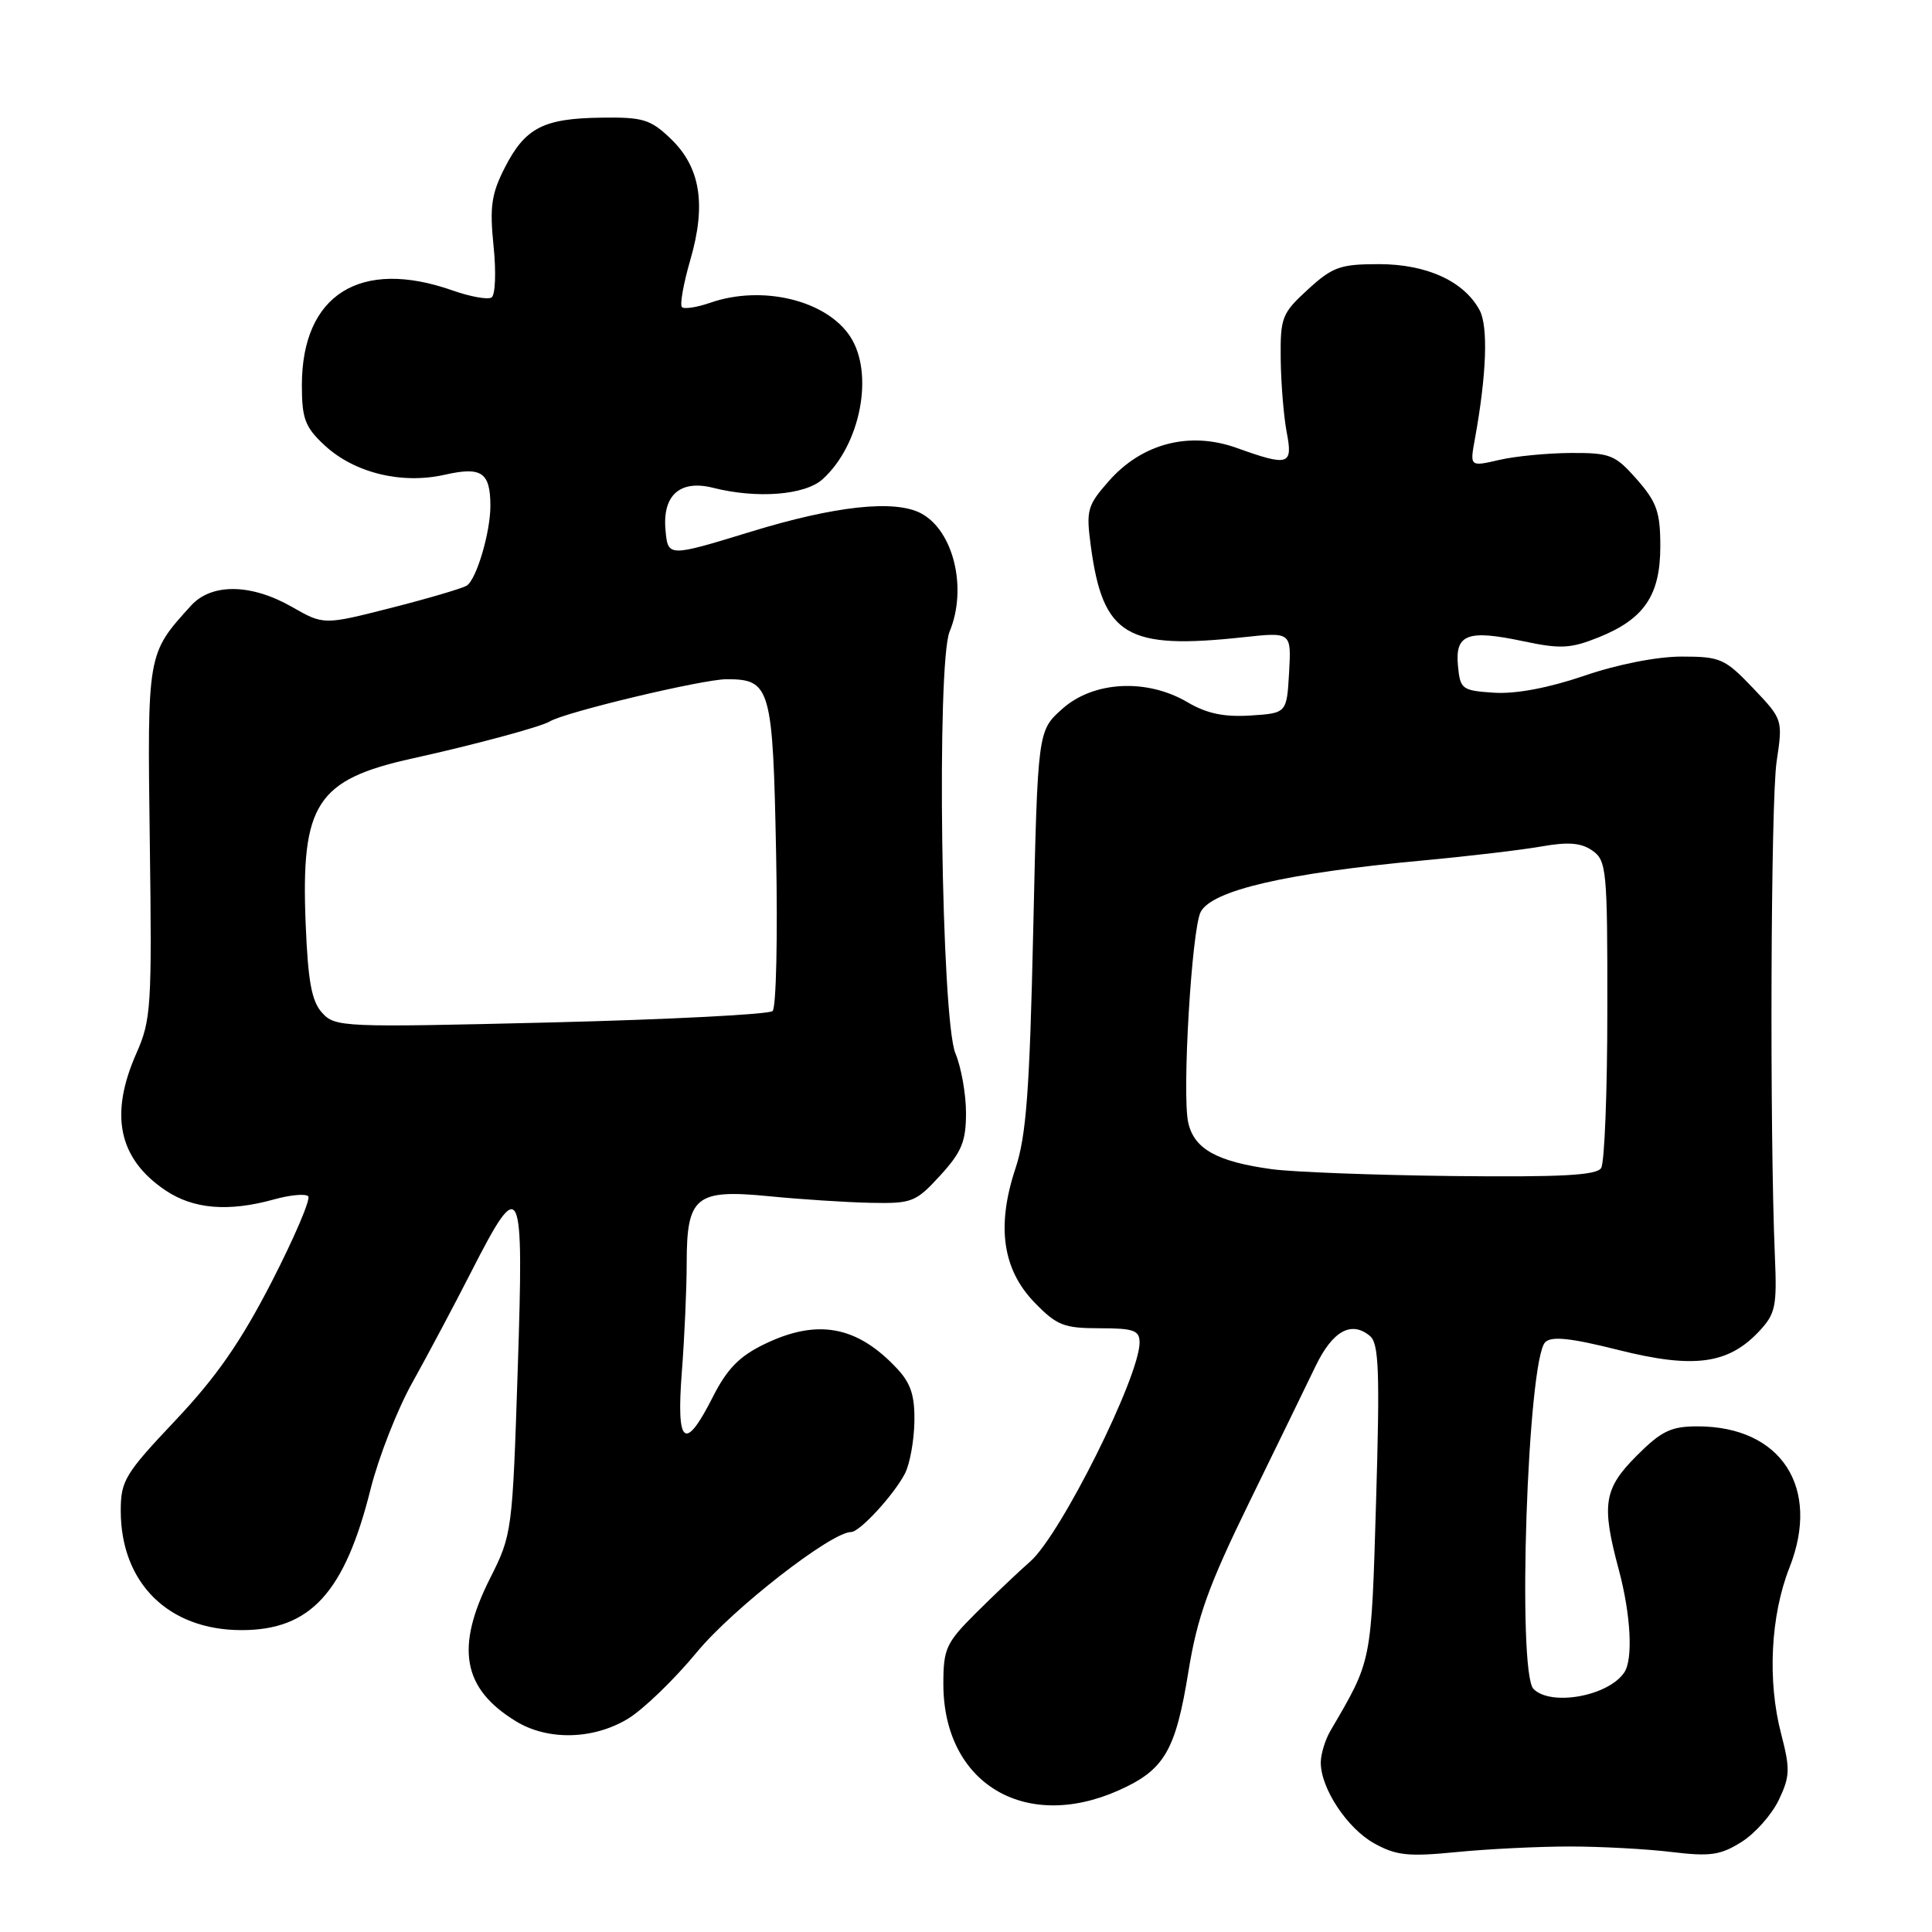 <?xml version="1.0" encoding="UTF-8" standalone="no"?>
<!DOCTYPE svg PUBLIC "-//W3C//DTD SVG 1.1//EN" "http://www.w3.org/Graphics/SVG/1.1/DTD/svg11.dtd" >
<svg xmlns="http://www.w3.org/2000/svg" xmlns:xlink="http://www.w3.org/1999/xlink" version="1.1" viewBox="0 0 256 256">
 <g >
 <path fill="currentColor"
d=" M 208.00 244.67 C 212.12 244.67 218.20 245.00 221.50 245.40 C 226.62 246.02 227.98 245.82 230.76 244.07 C 232.56 242.94 234.78 240.43 235.70 238.50 C 237.19 235.38 237.22 234.40 236.01 229.74 C 234.17 222.71 234.61 214.07 237.11 207.72 C 241.30 197.12 236.02 189.00 224.93 189.00 C 221.42 189.00 220.15 189.61 216.88 192.88 C 212.50 197.27 212.17 199.33 214.50 208.00 C 216.09 213.94 216.41 219.84 215.23 221.60 C 213.14 224.74 205.53 226.13 203.20 223.80 C 201.00 221.60 202.40 180.20 204.75 177.85 C 205.58 177.02 208.11 177.28 214.49 178.89 C 224.43 181.38 228.98 180.77 233.07 176.43 C 235.27 174.08 235.47 173.13 235.18 166.42 C 234.48 149.88 234.63 106.14 235.41 100.92 C 236.24 95.35 236.24 95.33 232.28 91.17 C 228.56 87.27 227.96 87.00 222.83 87.00 C 219.58 87.00 214.32 88.03 209.93 89.54 C 205.21 91.15 200.86 91.97 198.00 91.79 C 193.72 91.51 193.48 91.34 193.19 88.24 C 192.78 84.03 194.45 83.40 201.81 84.96 C 206.76 86.01 208.10 85.94 211.78 84.47 C 217.86 82.04 220.00 78.89 220.00 72.40 C 220.00 67.86 219.54 66.54 216.90 63.53 C 214.02 60.26 213.37 60.00 208.15 60.02 C 205.04 60.04 200.76 60.45 198.63 60.95 C 194.76 61.84 194.76 61.84 195.43 58.17 C 196.98 49.65 197.21 43.27 196.06 41.11 C 194.00 37.27 189.07 35.01 182.74 35.00 C 177.58 35.00 176.58 35.36 173.30 38.36 C 169.85 41.52 169.64 42.07 169.70 47.61 C 169.74 50.85 170.10 55.19 170.49 57.25 C 171.34 61.65 170.78 61.83 163.86 59.35 C 157.61 57.11 151.31 58.75 146.91 63.76 C 144.06 67.00 143.90 67.61 144.54 72.37 C 146.15 84.27 149.25 86.12 164.81 84.43 C 171.11 83.75 171.11 83.75 170.81 89.13 C 170.50 94.50 170.50 94.50 165.68 94.81 C 162.19 95.03 159.90 94.55 157.37 93.06 C 151.97 89.87 144.89 90.24 140.77 93.92 C 137.50 96.83 137.50 96.83 136.91 123.18 C 136.43 144.60 135.99 150.52 134.54 154.87 C 132.02 162.47 132.84 168.21 137.08 172.59 C 140.03 175.63 140.97 176.00 145.70 176.00 C 150.22 176.00 151.00 176.28 151.00 177.88 C 151.00 182.41 140.56 203.33 136.53 206.89 C 134.90 208.32 131.64 211.42 129.28 213.77 C 125.36 217.68 125.00 218.46 125.00 223.13 C 125.00 236.24 135.72 242.77 148.17 237.26 C 154.29 234.54 155.77 232.03 157.48 221.44 C 158.65 214.24 160.14 210.10 165.54 199.05 C 169.18 191.60 173.14 183.48 174.33 181.00 C 176.58 176.35 179.06 174.97 181.52 177.02 C 182.71 178.01 182.85 181.64 182.34 198.85 C 181.69 220.59 181.83 219.85 176.26 229.39 C 175.59 230.55 175.02 232.41 175.01 233.52 C 174.99 236.94 178.49 242.25 182.08 244.25 C 185.00 245.87 186.59 246.04 193.00 245.41 C 197.12 245.00 203.88 244.67 208.00 244.67 Z  M 83.21 227.74 C 85.24 226.51 89.35 222.54 92.34 218.92 C 97.08 213.17 110.14 203.00 112.78 203.00 C 113.92 203.00 118.47 198.05 119.91 195.25 C 120.55 194.01 121.11 190.95 121.16 188.45 C 121.23 184.96 120.70 183.31 118.88 181.36 C 113.57 175.67 108.31 174.70 101.28 178.11 C 97.97 179.71 96.33 181.39 94.45 185.11 C 90.73 192.45 89.59 191.51 90.35 181.75 C 90.70 177.21 90.99 170.72 90.99 167.32 C 91.00 158.51 92.20 157.55 101.94 158.51 C 106.10 158.92 112.12 159.31 115.33 159.38 C 120.85 159.49 121.34 159.30 124.58 155.76 C 127.42 152.66 128.00 151.26 128.00 147.48 C 128.00 144.98 127.37 141.42 126.60 139.58 C 124.72 135.09 124.08 87.92 125.83 83.68 C 128.20 77.97 126.36 70.33 122.06 68.03 C 118.58 66.17 110.68 67.02 99.50 70.45 C 88.50 73.82 88.50 73.82 88.18 70.20 C 87.77 65.60 90.13 63.53 94.50 64.64 C 100.32 66.11 106.66 65.61 109.00 63.50 C 114.03 58.95 115.86 49.49 112.66 44.60 C 109.50 39.77 100.98 37.72 94.10 40.12 C 92.34 40.73 90.65 40.99 90.36 40.69 C 90.06 40.39 90.56 37.58 91.47 34.44 C 93.61 27.08 92.81 22.15 88.86 18.37 C 86.19 15.81 85.18 15.51 79.67 15.59 C 71.98 15.69 69.58 16.94 66.88 22.23 C 65.11 25.70 64.87 27.41 65.40 32.62 C 65.76 36.08 65.63 39.11 65.13 39.42 C 64.62 39.73 62.31 39.31 59.98 38.49 C 47.74 34.18 40.00 39.04 40.00 51.05 C 40.00 55.47 40.42 56.59 42.97 58.97 C 46.91 62.65 53.18 64.20 58.91 62.91 C 63.82 61.80 64.96 62.57 64.98 67.00 C 64.99 70.52 63.13 76.80 61.84 77.60 C 61.24 77.97 56.73 79.30 51.82 80.55 C 42.89 82.82 42.89 82.82 38.69 80.42 C 33.27 77.32 28.02 77.26 25.31 80.25 C 19.48 86.67 19.52 86.46 19.85 111.60 C 20.14 133.35 20.03 135.15 18.08 139.55 C 14.47 147.71 15.70 153.53 21.91 157.72 C 25.62 160.22 30.27 160.61 36.34 158.92 C 38.46 158.33 40.48 158.15 40.84 158.51 C 41.20 158.86 39.02 163.96 36.01 169.83 C 31.91 177.80 28.69 182.44 23.26 188.19 C 16.55 195.29 16.00 196.20 16.00 200.19 C 16.01 209.76 22.32 216.00 32.01 216.00 C 41.14 216.00 45.68 211.03 49.11 197.29 C 50.17 193.09 52.66 186.72 54.67 183.14 C 56.67 179.55 60.15 173.01 62.40 168.60 C 69.07 155.54 69.43 156.28 68.60 181.50 C 67.90 202.96 67.85 203.35 64.95 209.11 C 60.30 218.31 61.28 223.76 68.37 228.08 C 72.59 230.66 78.62 230.52 83.21 227.74 Z  M 168.50 154.92 C 161.22 153.92 158.21 152.24 157.44 148.72 C 156.61 144.94 157.91 123.07 159.10 120.83 C 160.61 117.97 170.41 115.70 188.50 114.02 C 194.55 113.46 201.64 112.62 204.25 112.16 C 207.81 111.53 209.51 111.67 211.00 112.71 C 212.88 114.03 213.00 115.25 212.98 133.81 C 212.98 144.64 212.61 154.07 212.16 154.77 C 211.55 155.74 206.85 155.99 192.43 155.83 C 182.02 155.71 171.25 155.30 168.50 154.92 Z  M 42.68 134.20 C 41.29 132.67 40.81 130.04 40.50 122.36 C 39.86 106.52 41.94 103.31 54.64 100.50 C 62.85 98.69 71.70 96.30 72.84 95.60 C 74.82 94.37 93.13 90.00 96.28 90.00 C 102.11 90.00 102.41 91.05 102.84 113.21 C 103.06 124.18 102.85 133.53 102.37 133.97 C 101.89 134.41 88.67 135.09 72.98 135.48 C 45.39 136.15 44.41 136.11 42.68 134.20 Z "/>
</g>
</svg>